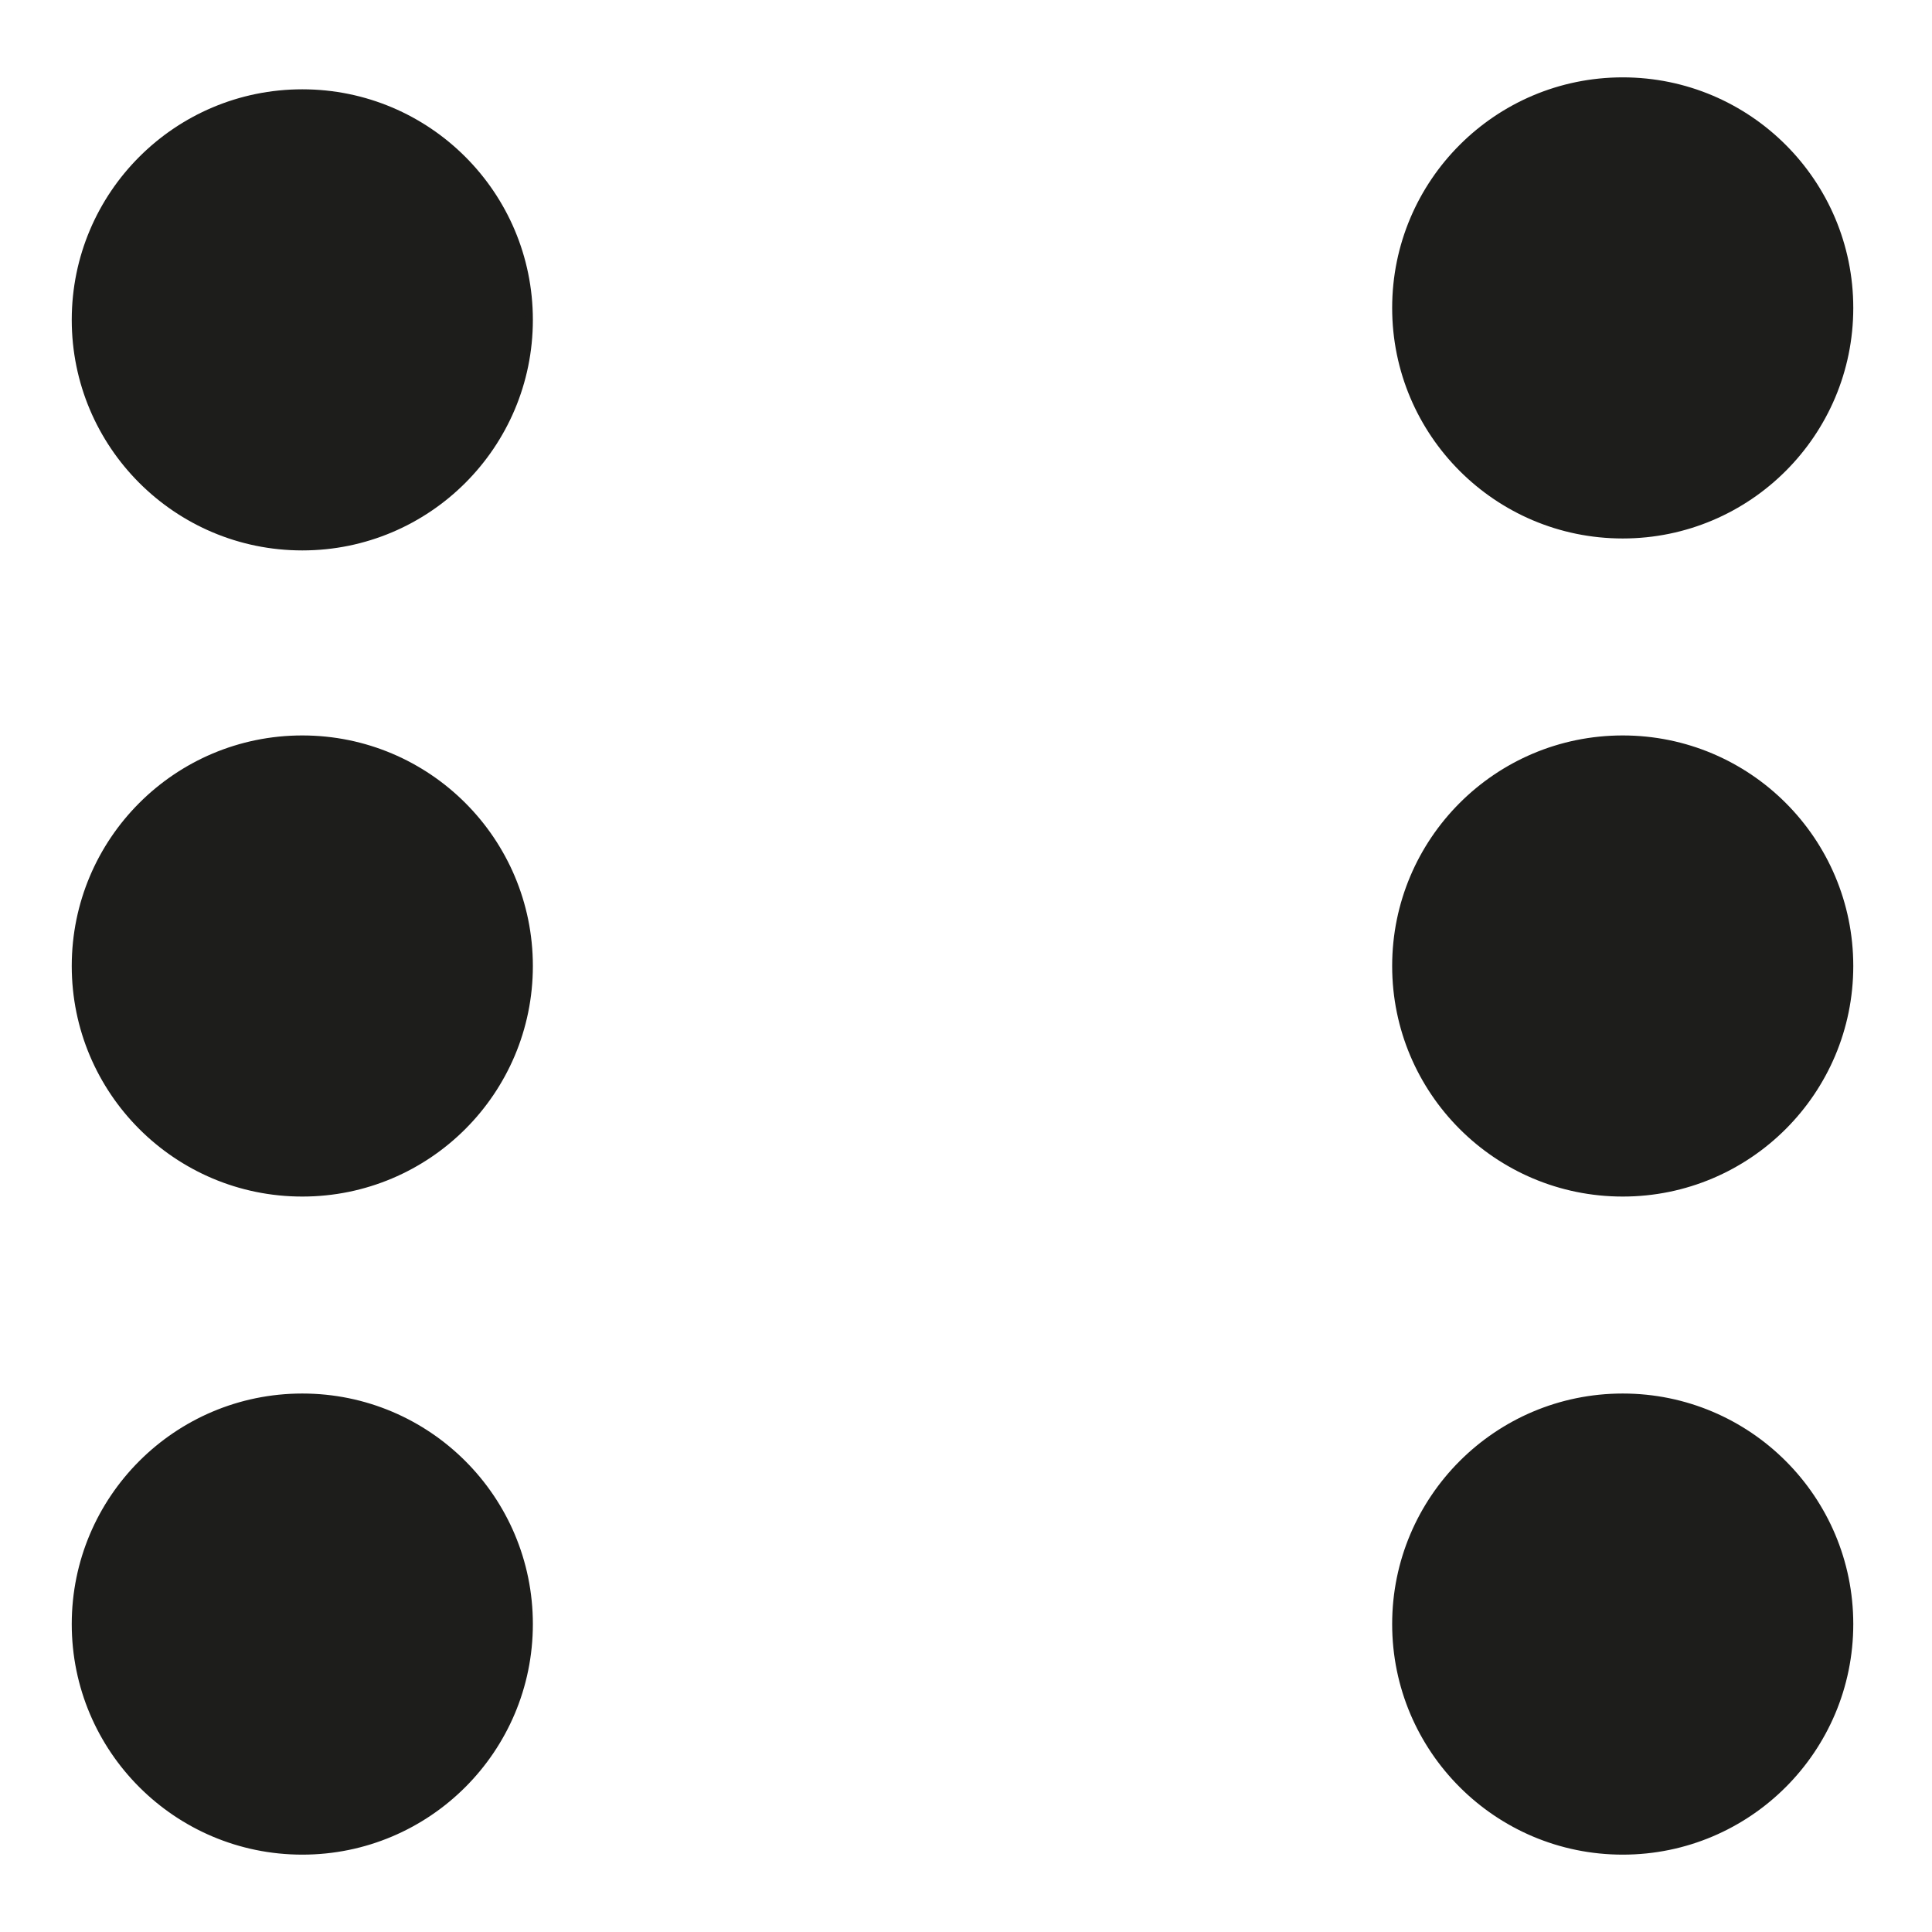 <svg xmlns="http://www.w3.org/2000/svg" viewBox="0 0 241 241"><defs><style>.cls-1{fill:#1d1d1b;stroke:#1d1d1b;stroke-miterlimit:10;}.cls-2{fill:none;}</style></defs><g id="Capa_2" data-name="Capa 2"><g id="Capa_1-2" data-name="Capa 1"><circle class="cls-1" cx="37.71" cy="39.9" r="28.26"/><rect class="cls-2" width="241" height="241"/><circle class="cls-1" cx="202.42" cy="202.59" r="28.26"/><circle class="cls-1" cx="202.42" cy="120.5" r="28.26"/><circle class="cls-1" cx="37.71" cy="120.5" r="28.26"/><circle class="cls-1" cx="202.42" cy="38.41" r="28.26"/><circle class="cls-1" cx="37.71" cy="202.59" r="28.26"/></g></g></svg>